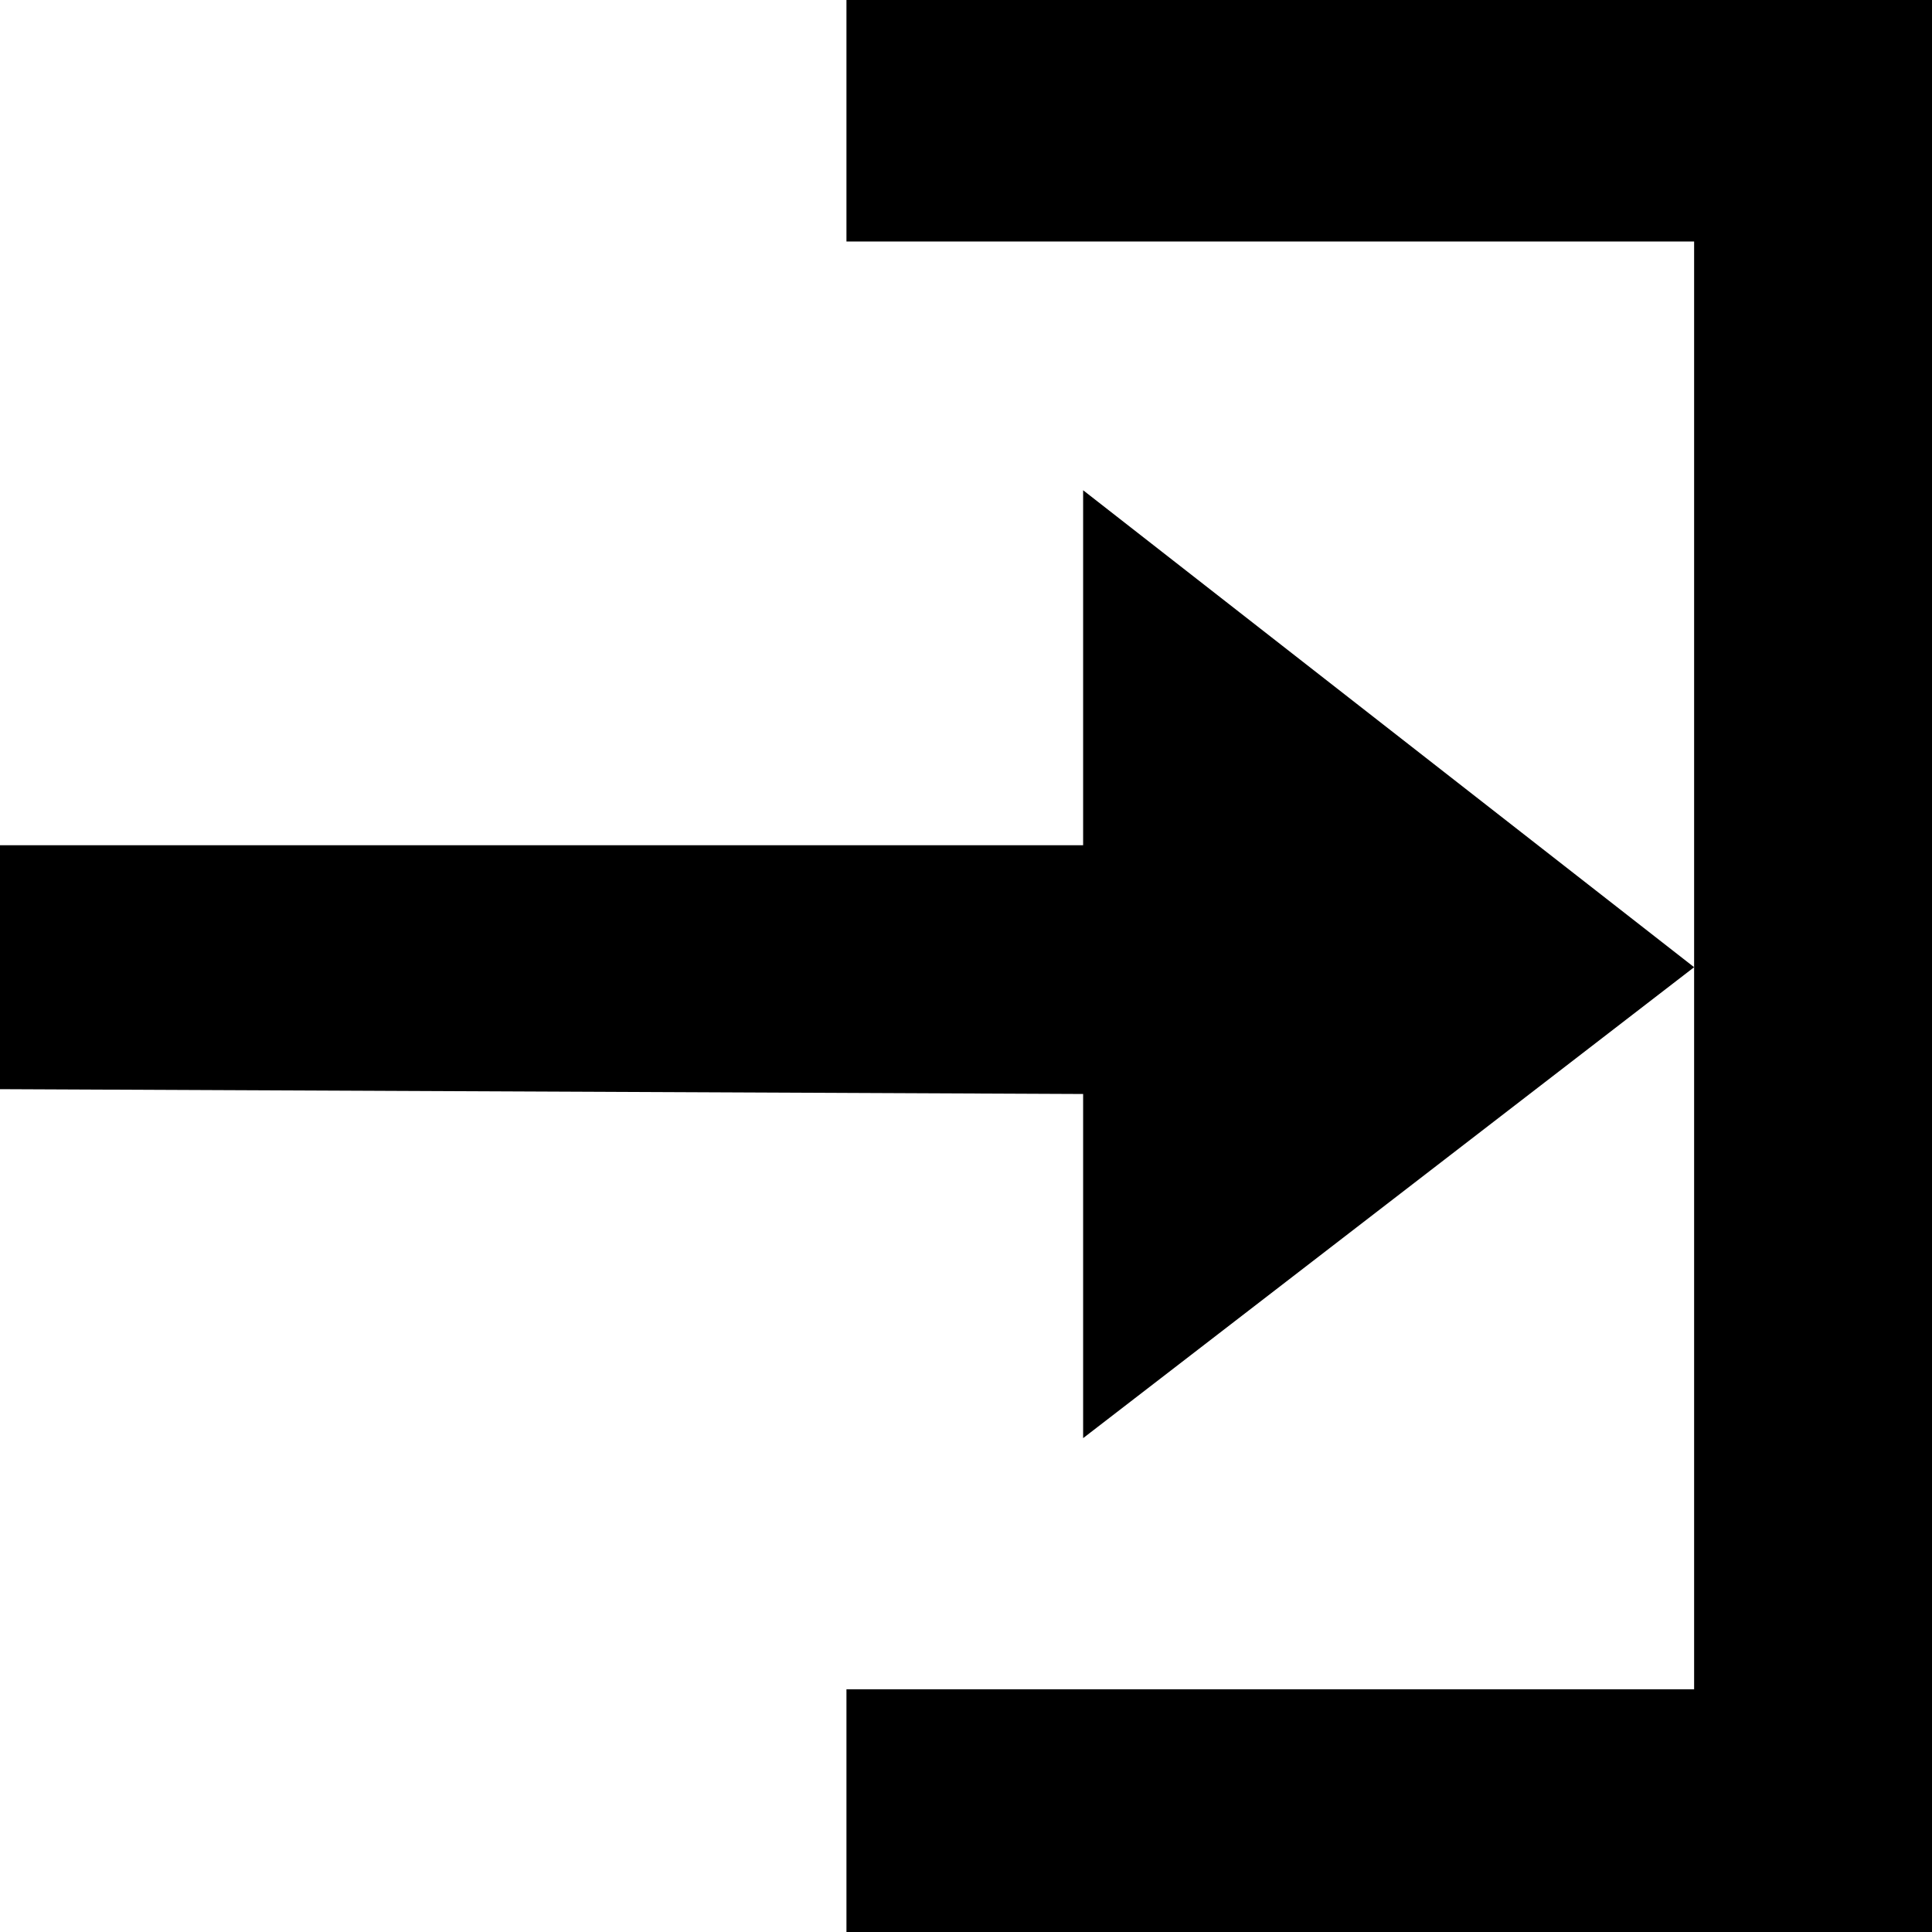 ﻿<svg  xmlns="http://www.w3.org/2000/svg" viewBox="0 0 16 16"><title>Монтажная область 1</title><polygon points="0 7 8.97 7 8.97 4.06 14.03 8.01 8.97 11.91 8.97 9.06 0 9.02 0 7" /><polygon points="7.01 0 7.01 2 14.03 2 14.03 13.99 7.01 13.99 7.01 16 16 16 16 0 7.01 0" /></svg>
